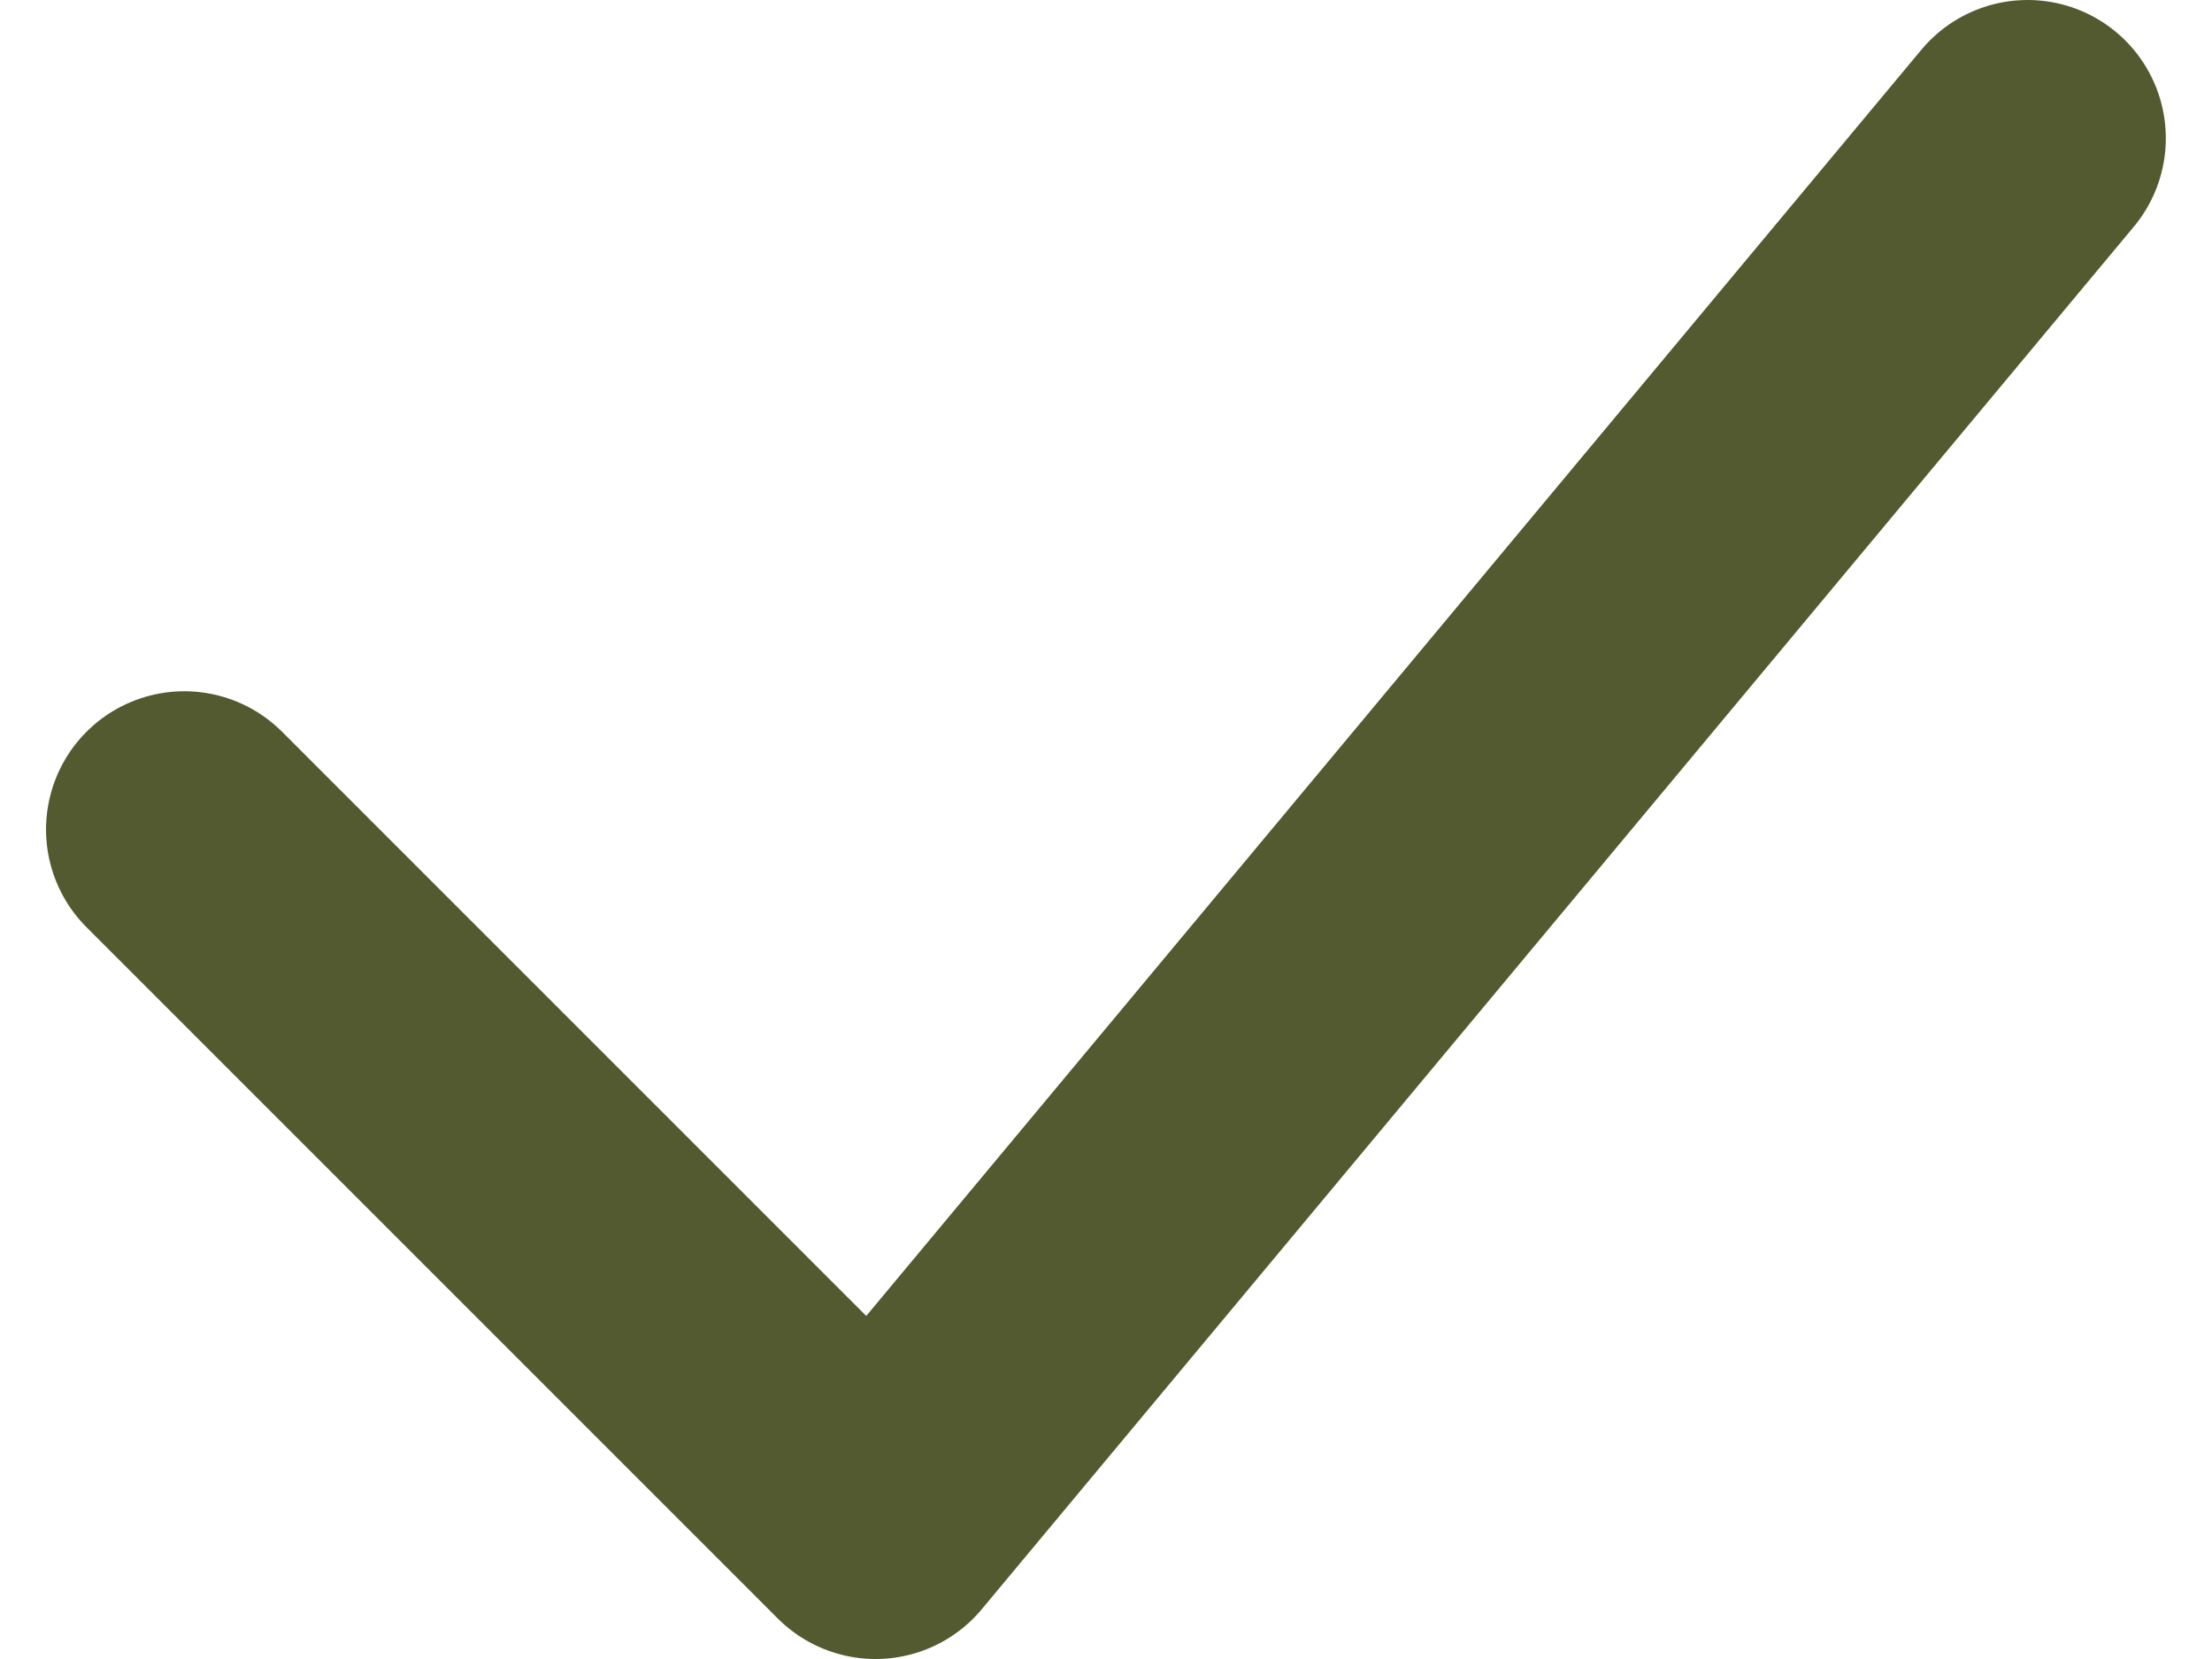 <svg width="16" height="12" viewBox="0 0 16 12" fill="none" xmlns="http://www.w3.org/2000/svg">
<path d="M1.333 6L6.333 11L14.666 1" stroke="#545A2F" stroke-width="2" stroke-linecap="round" stroke-linejoin="round"/>
</svg>
